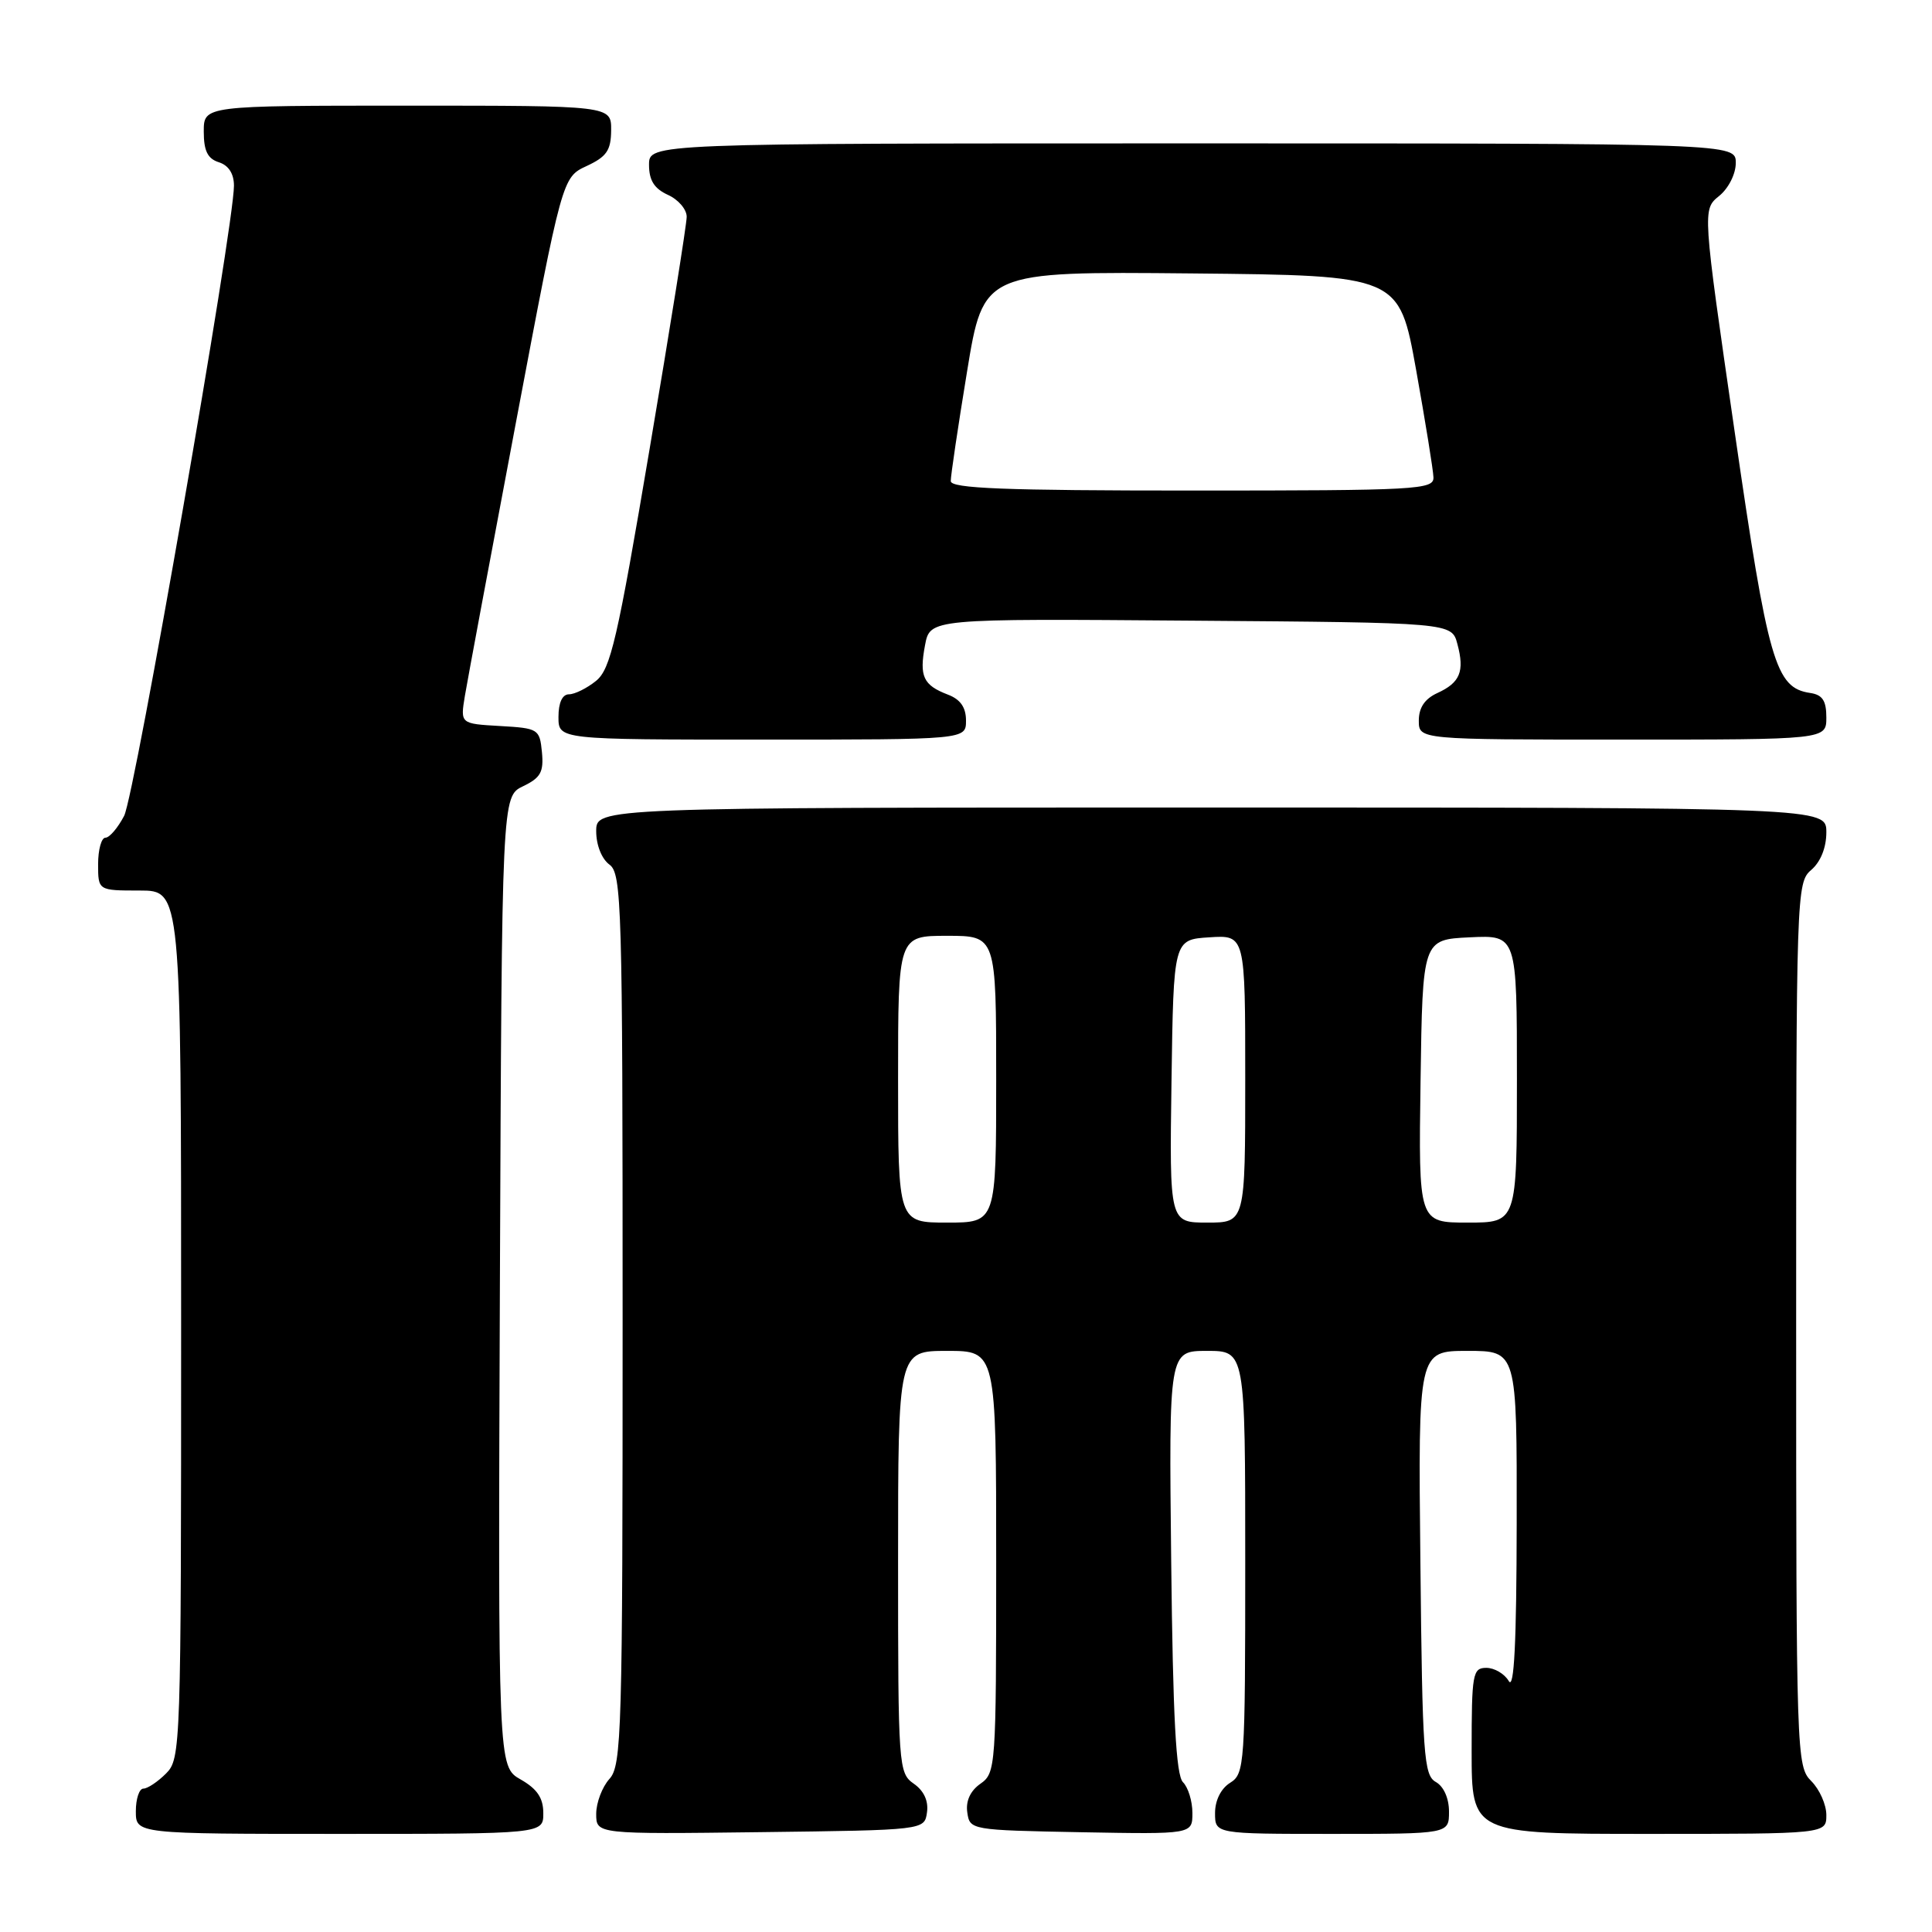 <?xml version="1.0" encoding="UTF-8" standalone="no"?>
<!DOCTYPE svg PUBLIC "-//W3C//DTD SVG 1.1//EN" "http://www.w3.org/Graphics/SVG/1.1/DTD/svg11.dtd" >
<svg xmlns="http://www.w3.org/2000/svg" xmlns:xlink="http://www.w3.org/1999/xlink" version="1.1" viewBox="0 0 256 256">
 <g >
 <path fill="currentColor"
d=" M 71.99 240.25 C 71.99 238.24 71.18 237.04 68.99 235.79 C 65.99 234.08 65.99 234.08 66.24 169.81 C 66.50 105.53 66.50 105.53 69.31 104.18 C 71.64 103.06 72.06 102.30 71.81 99.67 C 71.51 96.60 71.34 96.49 66.25 96.20 C 60.99 95.90 60.99 95.90 61.60 92.20 C 61.94 90.16 64.98 73.88 68.36 56.00 C 74.50 23.50 74.50 23.50 77.73 22.00 C 80.39 20.76 80.96 19.93 80.98 17.25 C 81.00 14.00 81.00 14.00 54.00 14.00 C 27.00 14.00 27.00 14.00 27.00 17.43 C 27.00 19.99 27.51 21.03 29.00 21.50 C 30.29 21.91 31.00 23.01 31.00 24.61 C 31.00 29.98 17.86 105.37 16.45 108.10 C 15.62 109.69 14.51 111.00 13.97 111.00 C 13.44 111.00 13.00 112.58 13.00 114.50 C 13.00 118.00 13.00 118.00 18.50 118.00 C 24.00 118.00 24.00 118.00 24.00 175.50 C 24.00 231.67 23.95 233.05 22.00 235.00 C 20.90 236.10 19.55 237.00 19.00 237.00 C 18.45 237.00 18.00 238.35 18.00 240.00 C 18.00 243.00 18.00 243.00 45.00 243.00 C 72.00 243.00 72.00 243.00 71.99 240.25 Z  M 122.83 240.15 C 123.05 238.64 122.42 237.28 121.08 236.35 C 119.06 234.93 119.00 234.12 119.00 206.94 C 119.00 179.00 119.00 179.00 125.50 179.00 C 132.00 179.00 132.00 179.00 132.00 206.94 C 132.00 234.12 131.94 234.93 129.92 236.35 C 128.58 237.28 127.95 238.64 128.17 240.15 C 128.50 242.48 128.62 242.50 143.25 242.78 C 158.00 243.05 158.00 243.05 158.00 240.23 C 158.00 238.67 157.44 236.84 156.75 236.15 C 155.83 235.23 155.42 227.63 155.19 206.95 C 154.88 179.00 154.88 179.00 159.94 179.00 C 165.00 179.00 165.00 179.00 165.00 206.99 C 165.00 233.90 164.92 235.03 163.00 236.23 C 161.78 236.99 161.00 238.56 161.00 240.24 C 161.00 243.00 161.00 243.00 176.50 243.00 C 192.00 243.00 192.00 243.00 192.00 240.05 C 192.00 238.28 191.30 236.71 190.25 236.12 C 188.66 235.23 188.47 232.58 188.21 207.07 C 187.91 179.00 187.91 179.00 194.46 179.00 C 201.00 179.00 201.00 179.00 200.97 201.75 C 200.95 217.69 200.63 223.98 199.92 222.75 C 199.36 221.79 198.02 221.00 196.95 221.00 C 195.13 221.00 195.00 221.76 195.00 232.00 C 195.00 243.00 195.00 243.00 218.50 243.00 C 242.00 243.00 242.00 243.00 242.00 240.50 C 242.00 239.12 241.10 237.10 240.00 236.00 C 238.05 234.05 238.00 232.67 238.00 175.49 C 238.00 118.22 238.04 116.94 240.00 115.27 C 241.24 114.20 242.00 112.32 242.00 110.28 C 242.00 107.00 242.00 107.00 160.50 107.00 C 79.00 107.00 79.00 107.00 79.00 110.14 C 79.00 111.98 79.73 113.81 80.75 114.56 C 82.38 115.75 82.50 119.80 82.50 174.81 C 82.50 229.58 82.38 233.93 80.75 235.72 C 79.79 236.79 79.00 238.87 79.00 240.35 C 79.00 243.04 79.00 243.04 100.75 242.77 C 122.50 242.50 122.50 242.50 122.83 240.15 Z  M 128.00 95.48 C 128.00 93.73 127.26 92.67 125.60 92.04 C 122.33 90.79 121.79 89.63 122.57 85.50 C 123.23 81.97 123.23 81.97 157.79 82.24 C 192.36 82.50 192.36 82.50 193.11 85.33 C 194.09 88.97 193.47 90.46 190.44 91.84 C 188.79 92.60 188.00 93.77 188.00 95.48 C 188.00 98.00 188.00 98.00 215.00 98.00 C 242.00 98.00 242.00 98.00 242.00 95.07 C 242.00 92.84 241.49 92.06 239.85 91.82 C 235.25 91.14 234.29 87.82 229.84 57.13 C 225.58 27.76 225.58 27.76 227.79 25.97 C 229.04 24.96 230.00 23.05 230.00 21.59 C 230.00 19.00 230.00 19.00 158.00 19.00 C 86.00 19.00 86.00 19.00 86.00 21.84 C 86.00 23.90 86.69 24.99 88.50 25.82 C 89.88 26.44 91.00 27.75 90.99 28.73 C 90.99 29.70 88.78 43.53 86.08 59.47 C 81.80 84.82 80.91 88.65 78.98 90.22 C 77.77 91.20 76.15 92.00 75.39 92.00 C 74.51 92.00 74.00 93.11 74.00 95.00 C 74.00 98.00 74.00 98.00 101.00 98.00 C 128.00 98.00 128.00 98.00 128.00 95.48 Z  M 119.00 143.00 C 119.00 124.00 119.00 124.00 125.50 124.00 C 132.00 124.00 132.00 124.00 132.00 143.00 C 132.00 162.00 132.00 162.00 125.50 162.00 C 119.00 162.00 119.00 162.00 119.00 143.00 Z  M 155.23 143.25 C 155.50 124.50 155.50 124.50 160.25 124.20 C 165.00 123.89 165.00 123.89 165.00 142.95 C 165.00 162.00 165.00 162.00 159.98 162.00 C 154.96 162.00 154.96 162.00 155.23 143.25 Z  M 188.23 143.25 C 188.50 124.50 188.50 124.50 194.75 124.20 C 201.00 123.90 201.00 123.90 201.00 142.95 C 201.00 162.00 201.00 162.00 194.48 162.00 C 187.96 162.00 187.96 162.00 188.23 143.25 Z  M 125.98 63.75 C 125.97 63.06 126.94 56.53 128.14 49.23 C 130.31 35.97 130.31 35.97 157.85 36.23 C 185.39 36.50 185.39 36.50 187.64 49.00 C 188.87 55.88 189.91 62.29 189.94 63.25 C 190.00 64.88 187.83 65.00 158.00 65.00 C 133.08 65.00 126.00 64.72 125.98 63.75 Z "/>
</g>
</svg>